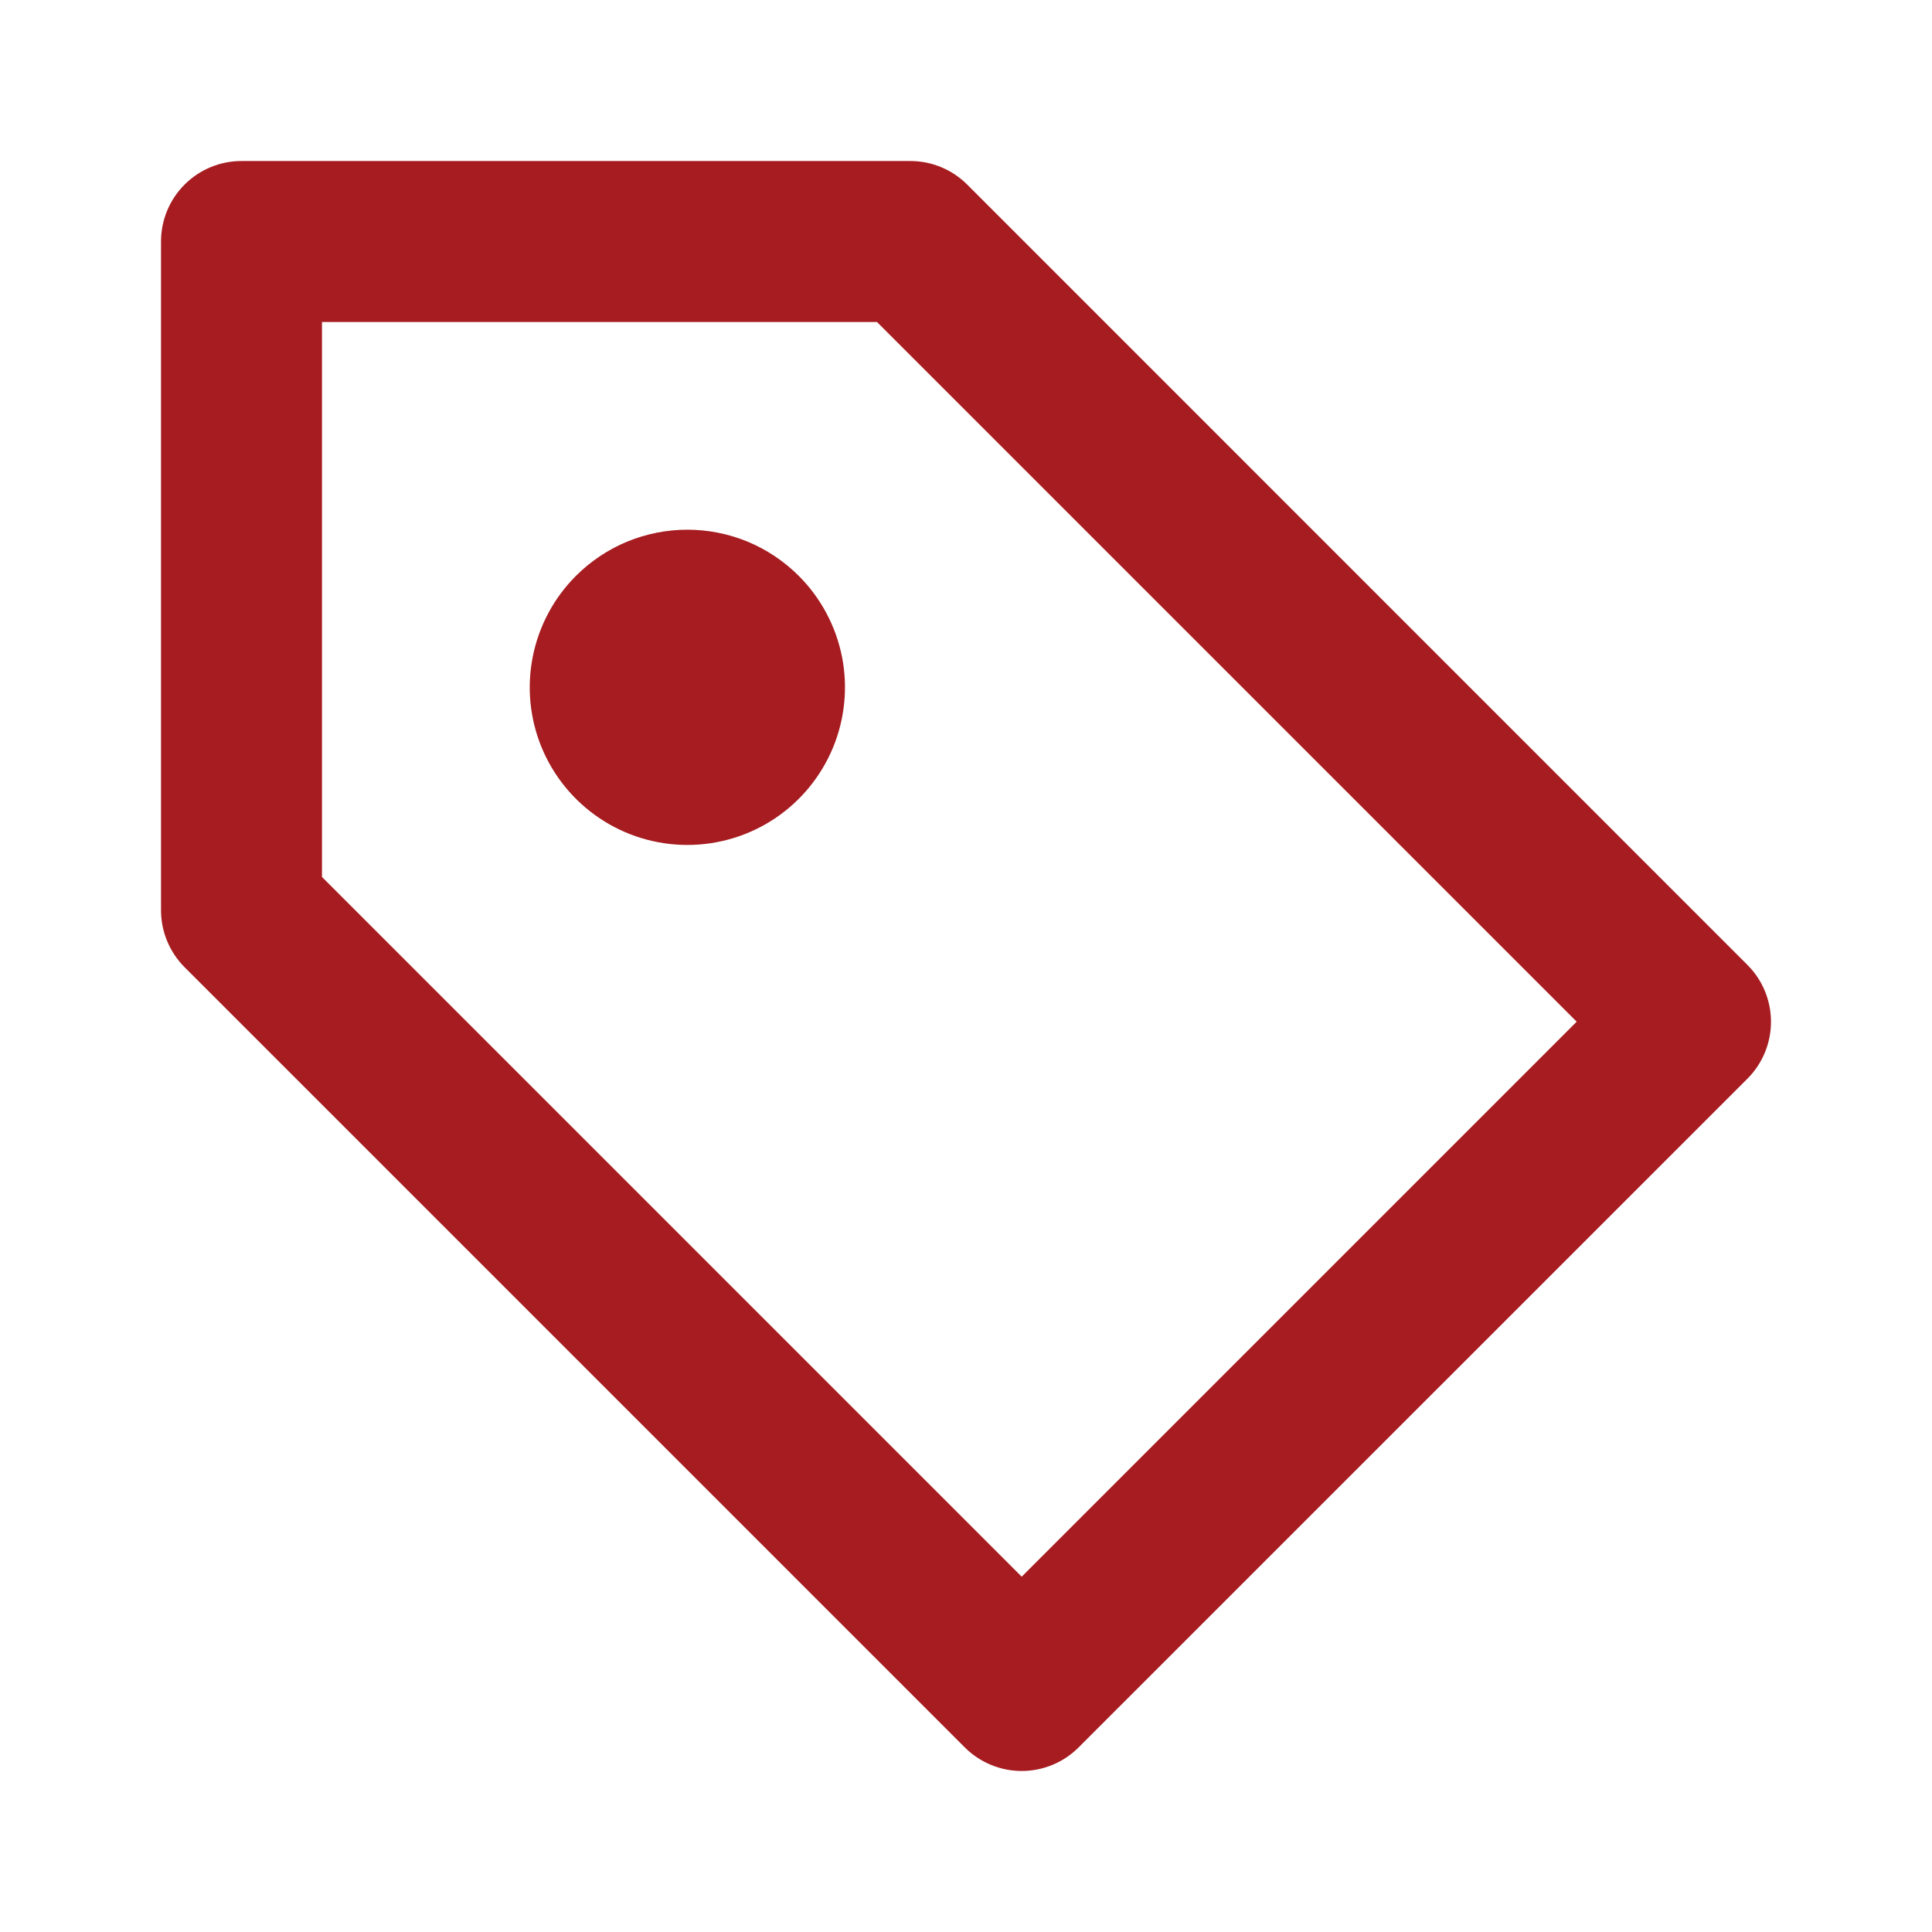 <svg width="35" height="35" viewBox="0 0 35 35" fill="none" xmlns="http://www.w3.org/2000/svg">
<path d="M2.917 16.491C2.917 16.878 3.071 17.248 3.344 17.522L17.478 31.656C17.752 31.929 18.123 32.083 18.509 32.083C18.896 32.083 19.267 31.929 19.54 31.656L31.656 19.542C31.93 19.268 32.083 18.897 32.083 18.511C32.083 18.124 31.93 17.753 31.656 17.48L17.522 3.344C17.248 3.07 16.878 2.917 16.491 2.917H4.375C3.988 2.917 3.617 3.07 3.344 3.344C3.07 3.617 2.917 3.988 2.917 4.375V16.491ZM5.833 5.833H15.887L28.563 18.509L18.509 28.563L5.833 15.887V5.833ZM14.471 10.433C14.87 10.832 15.142 11.341 15.253 11.895C15.363 12.449 15.306 13.023 15.09 13.545C14.874 14.066 14.508 14.512 14.039 14.826C13.569 15.14 13.017 15.307 12.452 15.307C11.887 15.307 11.335 15.14 10.866 14.826C10.396 14.512 10.03 14.066 9.814 13.545C9.598 13.023 9.541 12.449 9.652 11.895C9.762 11.341 10.034 10.832 10.433 10.433C10.698 10.168 11.013 9.957 11.359 9.813C11.706 9.67 12.077 9.596 12.452 9.596C12.827 9.596 13.198 9.67 13.545 9.813C13.891 9.957 14.206 10.168 14.471 10.433Z" fill="#A61C20"/>
</svg>
